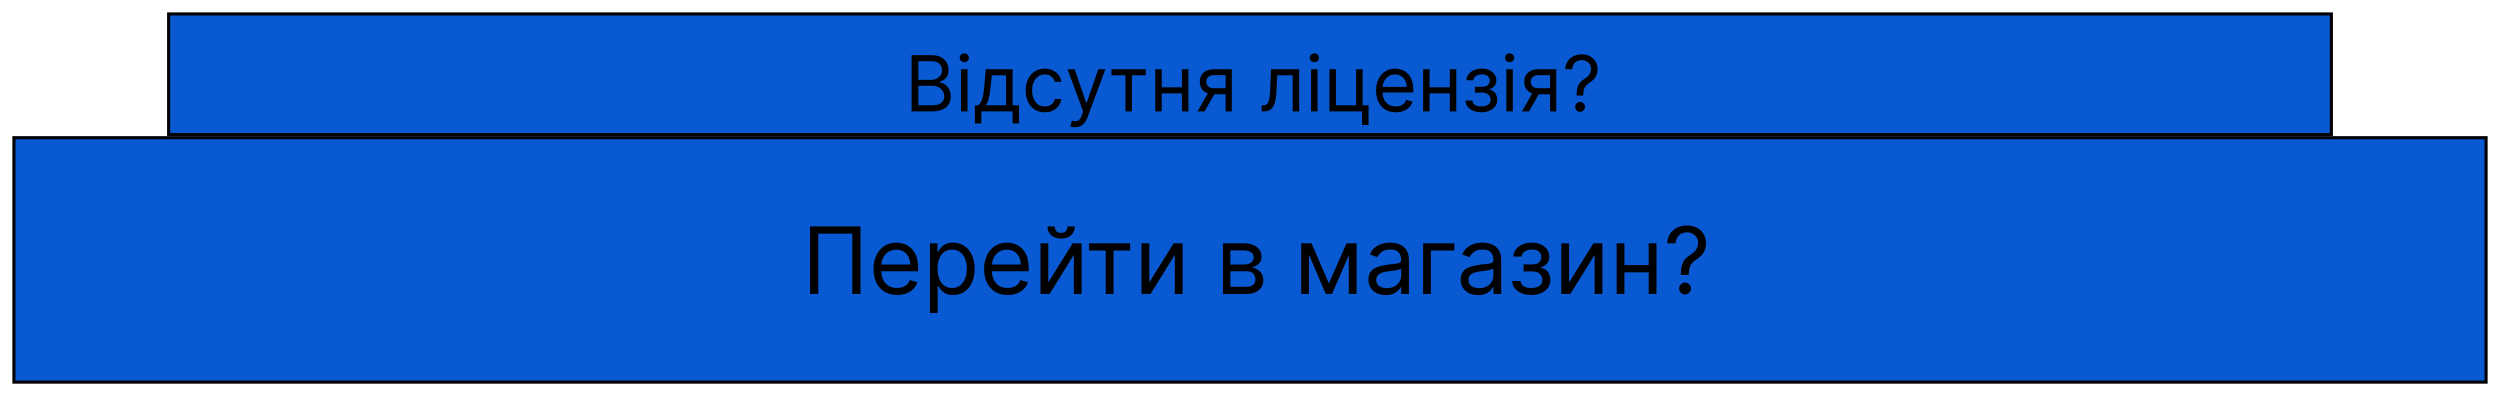 <svg width="808" height="128" viewBox="0 0 808 128" fill="none" xmlns="http://www.w3.org/2000/svg">
<g filter="url(#filter0_d_1_103)">
<rect x="4.5" y="40.5" width="799" height="79" fill="#0859D2" stroke="black"/>
<path d="M278.098 69.182V91H275.456V71.526H264.461V91H261.819V69.182H278.098ZM289.947 91.341C288.37 91.341 287.01 90.993 285.867 90.297C284.73 89.594 283.853 88.614 283.235 87.356C282.625 86.092 282.319 84.622 282.319 82.946C282.319 81.27 282.625 79.793 283.235 78.514C283.853 77.229 284.713 76.227 285.814 75.51C286.922 74.785 288.214 74.423 289.691 74.423C290.544 74.423 291.385 74.565 292.216 74.849C293.047 75.133 293.804 75.595 294.485 76.234C295.167 76.867 295.711 77.704 296.115 78.749C296.52 79.793 296.723 81.078 296.723 82.605V83.671H284.109V81.497H294.166C294.166 80.574 293.981 79.75 293.612 79.026C293.25 78.301 292.731 77.729 292.056 77.31C291.389 76.891 290.6 76.682 289.691 76.682C288.69 76.682 287.824 76.93 287.092 77.428C286.368 77.918 285.81 78.557 285.419 79.345C285.029 80.133 284.833 80.979 284.833 81.881V83.329C284.833 84.565 285.047 85.613 285.473 86.472C285.906 87.325 286.506 87.974 287.273 88.422C288.04 88.862 288.931 89.082 289.947 89.082C290.608 89.082 291.204 88.99 291.737 88.805C292.277 88.614 292.742 88.329 293.132 87.953C293.523 87.57 293.825 87.094 294.038 86.526L296.467 87.207C296.211 88.031 295.782 88.756 295.178 89.381C294.574 89.999 293.828 90.481 292.941 90.829C292.053 91.171 291.055 91.341 289.947 91.341ZM300.547 97.136V74.636H302.976V77.236H303.275C303.459 76.952 303.715 76.59 304.042 76.149C304.375 75.702 304.851 75.304 305.469 74.956C306.094 74.601 306.939 74.423 308.005 74.423C309.382 74.423 310.597 74.768 311.648 75.457C312.699 76.146 313.52 77.122 314.109 78.386C314.699 79.651 314.993 81.142 314.993 82.861C314.993 84.594 314.699 86.096 314.109 87.367C313.52 88.631 312.703 89.612 311.659 90.308C310.615 90.996 309.411 91.341 308.047 91.341C306.996 91.341 306.154 91.167 305.522 90.819C304.89 90.464 304.404 90.062 304.063 89.615C303.722 89.16 303.459 88.784 303.275 88.486H303.061V97.136H300.547ZM303.019 82.818C303.019 84.054 303.2 85.144 303.562 86.089C303.924 87.026 304.453 87.761 305.15 88.294C305.846 88.82 306.698 89.082 307.706 89.082C308.757 89.082 309.635 88.805 310.338 88.251C311.048 87.69 311.581 86.938 311.936 85.993C312.298 85.041 312.479 83.983 312.479 82.818C312.479 81.668 312.301 80.631 311.946 79.707C311.598 78.777 311.069 78.042 310.359 77.502C309.656 76.955 308.772 76.682 307.706 76.682C306.684 76.682 305.824 76.941 305.128 77.46C304.432 77.971 303.907 78.688 303.551 79.612C303.196 80.528 303.019 81.597 303.019 82.818ZM325.689 91.341C324.113 91.341 322.752 90.993 321.609 90.297C320.473 89.594 319.596 88.614 318.978 87.356C318.367 86.092 318.061 84.622 318.061 82.946C318.061 81.27 318.367 79.793 318.978 78.514C319.596 77.229 320.455 76.227 321.556 75.51C322.664 74.785 323.956 74.423 325.434 74.423C326.286 74.423 327.127 74.565 327.958 74.849C328.789 75.133 329.546 75.595 330.228 76.234C330.909 76.867 331.453 77.704 331.858 78.749C332.262 79.793 332.465 81.078 332.465 82.605V83.671H319.851V81.497H329.908C329.908 80.574 329.723 79.75 329.354 79.026C328.992 78.301 328.473 77.729 327.799 77.31C327.131 76.891 326.343 76.682 325.434 76.682C324.432 76.682 323.566 76.93 322.834 77.428C322.11 77.918 321.552 78.557 321.162 79.345C320.771 80.133 320.576 80.979 320.576 81.881V83.329C320.576 84.565 320.789 85.613 321.215 86.472C321.648 87.325 322.248 87.974 323.015 88.422C323.782 88.862 324.674 89.082 325.689 89.082C326.35 89.082 326.946 88.99 327.479 88.805C328.019 88.614 328.484 88.329 328.875 87.953C329.265 87.57 329.567 87.094 329.78 86.526L332.209 87.207C331.953 88.031 331.524 88.756 330.92 89.381C330.316 89.999 329.571 90.481 328.683 90.829C327.795 91.171 326.797 91.341 325.689 91.341ZM338.804 87.293L346.687 74.636H349.585V91H347.071V78.344L339.23 91H336.289V74.636H338.804V87.293ZM345.025 69.182H347.369C347.369 70.332 346.971 71.273 346.176 72.005C345.38 72.737 344.301 73.102 342.937 73.102C341.595 73.102 340.526 72.737 339.73 72.005C338.942 71.273 338.548 70.332 338.548 69.182H340.892C340.892 69.736 341.044 70.222 341.35 70.641C341.662 71.06 342.191 71.27 342.937 71.27C343.683 71.27 344.216 71.06 344.535 70.641C344.862 70.222 345.025 69.736 345.025 69.182ZM351.963 76.98V74.636H365.259V76.98H359.889V91H357.375V76.98H351.963ZM371.44 87.293L379.324 74.636H382.222V91H379.707V78.344L371.866 91H368.926V74.636H371.44V87.293ZM395.264 91V74.636H401.954C403.716 74.636 405.115 75.034 406.152 75.829C407.189 76.625 407.707 77.676 407.707 78.983C407.707 79.977 407.412 80.748 406.823 81.295C406.233 81.835 405.477 82.2 404.554 82.392C405.157 82.477 405.743 82.69 406.312 83.031C406.887 83.372 407.363 83.841 407.739 84.438C408.116 85.027 408.304 85.751 408.304 86.611C408.304 87.449 408.091 88.198 407.665 88.859C407.238 89.519 406.628 90.041 405.832 90.425C405.037 90.808 404.085 91 402.977 91H395.264ZM397.65 88.699H402.977C403.844 88.699 404.522 88.493 405.012 88.081C405.502 87.669 405.747 87.108 405.747 86.398C405.747 85.553 405.502 84.888 405.012 84.406C404.522 83.915 403.844 83.671 402.977 83.671H397.65V88.699ZM397.65 81.497H401.954C402.629 81.497 403.208 81.405 403.691 81.22C404.174 81.028 404.543 80.758 404.799 80.41C405.062 80.055 405.193 79.636 405.193 79.153C405.193 78.465 404.905 77.925 404.33 77.534C403.755 77.136 402.963 76.938 401.954 76.938H397.65V81.497ZM429.496 87.591L435.206 74.636H437.593L430.519 91H428.473L421.527 74.636H423.871L429.496 87.591ZM423.061 74.636V91H420.547V74.636H423.061ZM435.931 91V74.636H438.445V91H435.931ZM447.863 91.383C446.826 91.383 445.885 91.188 445.039 90.798C444.194 90.4 443.523 89.828 443.026 89.082C442.529 88.329 442.28 87.421 442.28 86.355C442.28 85.418 442.465 84.658 442.834 84.075C443.203 83.486 443.697 83.024 444.315 82.69C444.933 82.356 445.615 82.108 446.36 81.945C447.113 81.774 447.87 81.639 448.63 81.54C449.624 81.412 450.43 81.316 451.048 81.252C451.673 81.181 452.127 81.064 452.412 80.901C452.703 80.737 452.848 80.453 452.848 80.048V79.963C452.848 78.912 452.561 78.095 451.985 77.513C451.417 76.93 450.554 76.639 449.397 76.639C448.196 76.639 447.255 76.902 446.574 77.428C445.892 77.953 445.412 78.514 445.135 79.111L442.749 78.258C443.175 77.264 443.743 76.49 444.453 75.936C445.171 75.375 445.952 74.984 446.797 74.764C447.65 74.537 448.488 74.423 449.311 74.423C449.837 74.423 450.441 74.487 451.123 74.615C451.811 74.736 452.475 74.988 453.115 75.371C453.761 75.755 454.297 76.334 454.723 77.108C455.15 77.882 455.363 78.919 455.363 80.219V91H452.848V88.784H452.721C452.55 89.139 452.266 89.519 451.868 89.924C451.471 90.329 450.941 90.673 450.281 90.957C449.62 91.242 448.814 91.383 447.863 91.383ZM448.246 89.125C449.24 89.125 450.078 88.93 450.76 88.539C451.449 88.148 451.968 87.644 452.316 87.026C452.671 86.408 452.848 85.758 452.848 85.077V82.776C452.742 82.903 452.507 83.021 452.145 83.127C451.79 83.227 451.378 83.315 450.909 83.394C450.448 83.465 449.997 83.528 449.556 83.585C449.123 83.635 448.772 83.678 448.502 83.713C447.848 83.798 447.238 83.937 446.669 84.129C446.108 84.313 445.654 84.594 445.306 84.97C444.965 85.34 444.794 85.844 444.794 86.483C444.794 87.356 445.118 88.017 445.764 88.465C446.417 88.905 447.245 89.125 448.246 89.125ZM470.051 74.636V76.98H462.466V91H459.952V74.636H470.051ZM477.687 91.383C476.65 91.383 475.709 91.188 474.864 90.798C474.018 90.4 473.347 89.828 472.85 89.082C472.353 88.329 472.104 87.421 472.104 86.355C472.104 85.418 472.289 84.658 472.658 84.075C473.028 83.486 473.521 83.024 474.139 82.69C474.757 82.356 475.439 82.108 476.185 81.945C476.938 81.774 477.694 81.639 478.454 81.54C479.448 81.412 480.254 81.316 480.872 81.252C481.497 81.181 481.952 81.064 482.236 80.901C482.527 80.737 482.673 80.453 482.673 80.048V79.963C482.673 78.912 482.385 78.095 481.81 77.513C481.241 76.93 480.379 76.639 479.221 76.639C478.021 76.639 477.08 76.902 476.398 77.428C475.716 77.953 475.237 78.514 474.96 79.111L472.573 78.258C472.999 77.264 473.567 76.49 474.278 75.936C474.995 75.375 475.776 74.984 476.621 74.764C477.474 74.537 478.312 74.423 479.136 74.423C479.661 74.423 480.265 74.487 480.947 74.615C481.636 74.736 482.3 74.988 482.939 75.371C483.585 75.755 484.121 76.334 484.548 77.108C484.974 77.882 485.187 78.919 485.187 80.219V91H482.673V88.784H482.545C482.374 89.139 482.09 89.519 481.692 89.924C481.295 90.329 480.766 90.673 480.105 90.957C479.445 91.242 478.638 91.383 477.687 91.383ZM478.07 89.125C479.065 89.125 479.903 88.93 480.585 88.539C481.273 88.148 481.792 87.644 482.14 87.026C482.495 86.408 482.673 85.758 482.673 85.077V82.776C482.566 82.903 482.332 83.021 481.969 83.127C481.614 83.227 481.202 83.315 480.734 83.394C480.272 83.465 479.821 83.528 479.381 83.585C478.947 83.635 478.596 83.678 478.326 83.713C477.673 83.798 477.062 83.937 476.494 84.129C475.933 84.313 475.478 84.594 475.13 84.97C474.789 85.34 474.619 85.844 474.619 86.483C474.619 87.356 474.942 88.017 475.588 88.465C476.241 88.905 477.069 89.125 478.07 89.125ZM488.753 86.824H491.438C491.494 87.562 491.828 88.124 492.439 88.507C493.057 88.891 493.86 89.082 494.847 89.082C495.855 89.082 496.718 88.876 497.436 88.465C498.153 88.046 498.512 87.371 498.512 86.44C498.512 85.894 498.377 85.418 498.107 85.013C497.837 84.601 497.457 84.281 496.967 84.054C496.477 83.827 495.898 83.713 495.23 83.713H492.418V81.454H495.23C496.232 81.454 496.97 81.227 497.446 80.773C497.929 80.318 498.171 79.75 498.171 79.068C498.171 78.337 497.911 77.751 497.393 77.31C496.874 76.863 496.139 76.639 495.188 76.639C494.229 76.639 493.43 76.856 492.791 77.289C492.151 77.715 491.814 78.266 491.779 78.94H489.137C489.165 78.06 489.435 77.282 489.946 76.607C490.458 75.925 491.154 75.393 492.034 75.009C492.915 74.619 493.923 74.423 495.06 74.423C496.21 74.423 497.208 74.626 498.053 75.031C498.906 75.428 499.563 75.972 500.024 76.66C500.493 77.342 500.727 78.117 500.727 78.983C500.727 79.906 500.468 80.652 499.95 81.22C499.431 81.788 498.781 82.193 498 82.435V82.605C498.618 82.648 499.154 82.847 499.609 83.202C500.07 83.55 500.429 84.008 500.685 84.576C500.941 85.137 501.068 85.758 501.068 86.44C501.068 87.435 500.802 88.301 500.269 89.04C499.737 89.771 499.005 90.34 498.075 90.744C497.144 91.142 496.083 91.341 494.889 91.341C493.732 91.341 492.695 91.153 491.779 90.776C490.862 90.393 490.134 89.864 489.595 89.189C489.062 88.507 488.781 87.719 488.753 86.824ZM507.114 87.293L514.998 74.636H517.895V91H515.381V78.344L507.54 91H504.6V74.636H507.114V87.293ZM533.452 81.668V84.011H524.418V81.668H533.452ZM525.015 74.636V91H522.5V74.636H525.015ZM535.37 74.636V91H532.855V74.636H535.37ZM543.243 84.864V84.736C543.257 83.379 543.399 82.3 543.669 81.497C543.939 80.695 544.322 80.045 544.819 79.548C545.316 79.05 545.913 78.592 546.609 78.173C547.028 77.918 547.404 77.616 547.738 77.268C548.072 76.913 548.335 76.504 548.527 76.043C548.725 75.581 548.825 75.07 548.825 74.508C548.825 73.812 548.662 73.209 548.335 72.697C548.008 72.186 547.571 71.792 547.025 71.515C546.478 71.238 545.87 71.099 545.203 71.099C544.62 71.099 544.059 71.22 543.52 71.462C542.98 71.703 542.529 72.083 542.167 72.602C541.804 73.12 541.595 73.798 541.538 74.636H538.853C538.91 73.429 539.223 72.396 539.791 71.536C540.366 70.677 541.123 70.02 542.06 69.565C543.005 69.111 544.052 68.883 545.203 68.883C546.453 68.883 547.539 69.132 548.463 69.629C549.393 70.126 550.11 70.808 550.615 71.675C551.126 72.541 551.382 73.528 551.382 74.636C551.382 75.418 551.261 76.124 551.02 76.756C550.785 77.388 550.444 77.953 549.997 78.45C549.556 78.947 549.024 79.388 548.399 79.771C547.774 80.162 547.273 80.574 546.897 81.007C546.52 81.433 546.247 81.941 546.076 82.531C545.906 83.12 545.814 83.855 545.799 84.736V84.864H543.243ZM544.606 91.171C544.081 91.171 543.63 90.982 543.253 90.606C542.877 90.229 542.689 89.778 542.689 89.253C542.689 88.727 542.877 88.276 543.253 87.9C543.63 87.523 544.081 87.335 544.606 87.335C545.132 87.335 545.583 87.523 545.959 87.9C546.336 88.276 546.524 88.727 546.524 89.253C546.524 89.601 546.435 89.921 546.257 90.212C546.087 90.503 545.856 90.737 545.565 90.915C545.281 91.085 544.961 91.171 544.606 91.171Z" fill="black"/>
<rect x="54.5" y="0.5" width="699" height="39" fill="#0859D2" stroke="black"/>
<path d="M294.628 32V13.818H300.985C302.252 13.818 303.296 14.037 304.119 14.475C304.942 14.907 305.554 15.49 305.957 16.224C306.359 16.952 306.56 17.76 306.56 18.648C306.56 19.429 306.421 20.074 306.143 20.583C305.871 21.092 305.51 21.495 305.06 21.791C304.616 22.086 304.134 22.305 303.613 22.447V22.625C304.169 22.66 304.728 22.856 305.291 23.211C305.853 23.566 306.324 24.075 306.702 24.738C307.081 25.401 307.271 26.212 307.271 27.171C307.271 28.082 307.063 28.902 306.649 29.63C306.235 30.358 305.581 30.935 304.687 31.361C303.793 31.787 302.63 32 301.198 32H294.628ZM296.83 30.047H301.198C302.636 30.047 303.657 29.769 304.261 29.212C304.871 28.65 305.175 27.97 305.175 27.171C305.175 26.555 305.018 25.987 304.705 25.466C304.391 24.939 303.944 24.519 303.364 24.205C302.784 23.886 302.098 23.726 301.305 23.726H296.83V30.047ZM296.83 21.808H300.914C301.577 21.808 302.175 21.678 302.707 21.418C303.246 21.157 303.672 20.79 303.986 20.317C304.305 19.843 304.465 19.287 304.465 18.648C304.465 17.849 304.187 17.171 303.631 16.615C303.074 16.052 302.192 15.771 300.985 15.771H296.83V21.808ZM310.604 32V18.364H312.699V32H310.604ZM311.669 16.091C311.261 16.091 310.909 15.952 310.613 15.674C310.323 15.396 310.178 15.061 310.178 14.671C310.178 14.28 310.323 13.945 310.613 13.667C310.909 13.389 311.261 13.25 311.669 13.25C312.078 13.25 312.427 13.389 312.717 13.667C313.013 13.945 313.161 14.28 313.161 14.671C313.161 15.061 313.013 15.396 312.717 15.674C312.427 15.952 312.078 16.091 311.669 16.091ZM315.081 35.906V30.047H316.217C316.495 29.757 316.735 29.443 316.936 29.106C317.137 28.768 317.312 28.369 317.46 27.907C317.614 27.44 317.744 26.872 317.851 26.203C317.957 25.528 318.052 24.714 318.135 23.761L318.596 18.364H327.261V30.047H329.356V35.906H327.261V32H317.176V35.906H315.081ZM318.596 30.047H325.166V20.317H320.55L320.194 23.761C320.046 25.188 319.863 26.434 319.644 27.499C319.425 28.564 319.076 29.414 318.596 30.047ZM337.677 32.284C336.399 32.284 335.298 31.982 334.375 31.379C333.451 30.775 332.741 29.943 332.244 28.884C331.747 27.825 331.498 26.614 331.498 25.253C331.498 23.868 331.753 22.646 332.262 21.586C332.777 20.521 333.493 19.689 334.41 19.092C335.333 18.488 336.411 18.186 337.642 18.186C338.6 18.186 339.465 18.364 340.234 18.719C341.003 19.074 341.634 19.571 342.125 20.21C342.616 20.849 342.921 21.595 343.039 22.447H340.944C340.784 21.826 340.429 21.276 339.879 20.796C339.334 20.311 338.6 20.068 337.677 20.068C336.86 20.068 336.144 20.281 335.529 20.707C334.919 21.128 334.443 21.722 334.099 22.492C333.762 23.255 333.593 24.152 333.593 25.182C333.593 26.235 333.759 27.153 334.09 27.934C334.428 28.715 334.901 29.322 335.511 29.754C336.126 30.186 336.849 30.402 337.677 30.402C338.222 30.402 338.716 30.307 339.16 30.118C339.604 29.928 339.979 29.656 340.287 29.301C340.595 28.946 340.814 28.52 340.944 28.023H343.039C342.921 28.828 342.628 29.553 342.16 30.198C341.699 30.837 341.086 31.346 340.323 31.725C339.565 32.098 338.683 32.284 337.677 32.284ZM347.452 37.114C347.097 37.114 346.78 37.084 346.502 37.025C346.224 36.972 346.031 36.918 345.925 36.865L346.457 35.019C346.966 35.149 347.416 35.196 347.807 35.16C348.197 35.125 348.544 34.95 348.845 34.637C349.153 34.329 349.434 33.829 349.689 33.136L350.079 32.071L345.037 18.364H347.31L351.074 29.23H351.216L354.98 18.364H357.253L351.464 33.989C351.204 34.693 350.881 35.276 350.497 35.738C350.112 36.205 349.665 36.551 349.156 36.776C348.653 37.001 348.085 37.114 347.452 37.114ZM359.237 20.317V18.364H370.316V20.317H365.842V32H363.747V20.317H359.237ZM382.499 24.223V26.176H374.971V24.223H382.499ZM375.468 18.364V32H373.373V18.364H375.468ZM384.097 18.364V32H382.002V18.364H384.097ZM396.127 32V20.281H392.504C391.688 20.281 391.046 20.471 390.578 20.849C390.11 21.228 389.877 21.749 389.877 22.412C389.877 23.063 390.087 23.575 390.507 23.948C390.933 24.321 391.516 24.507 392.256 24.507H396.659V26.46H392.256C391.333 26.46 390.537 26.297 389.868 25.972C389.199 25.646 388.684 25.182 388.323 24.578C387.962 23.968 387.781 23.246 387.781 22.412C387.781 21.572 387.971 20.849 388.35 20.246C388.728 19.642 389.27 19.177 389.974 18.852C390.684 18.526 391.528 18.364 392.504 18.364H398.115V32H396.127ZM387.036 32L390.906 25.217H393.179L389.308 32H387.036ZM407.785 32V30.047H408.283C408.691 30.047 409.031 29.967 409.304 29.807C409.576 29.642 409.795 29.354 409.96 28.946C410.132 28.532 410.262 27.958 410.351 27.224C410.446 26.484 410.514 25.543 410.555 24.401L410.804 18.364H419.895V32H417.8V20.317H412.793L412.579 25.182C412.532 26.3 412.431 27.286 412.278 28.138C412.13 28.985 411.902 29.695 411.594 30.269C411.292 30.843 410.89 31.275 410.387 31.565C409.884 31.855 409.253 32 408.496 32H407.785ZM423.739 32V18.364H425.834V32H423.739ZM424.804 16.091C424.396 16.091 424.044 15.952 423.748 15.674C423.458 15.396 423.313 15.061 423.313 14.671C423.313 14.28 423.458 13.945 423.748 13.667C424.044 13.389 424.396 13.25 424.804 13.25C425.213 13.25 425.562 13.389 425.852 13.667C426.148 13.945 426.296 14.28 426.296 14.671C426.296 15.061 426.148 15.396 425.852 15.674C425.562 15.952 425.213 16.091 424.804 16.091ZM440.396 18.364V30.047H442.314V36.403H440.218V32H429.672V18.364H431.767V30.047H438.301V18.364H440.396ZM451.112 32.284C449.798 32.284 448.664 31.994 447.711 31.414C446.764 30.828 446.033 30.011 445.518 28.964C445.009 27.91 444.755 26.685 444.755 25.288C444.755 23.892 445.009 22.66 445.518 21.595C446.033 20.524 446.75 19.689 447.667 19.092C448.59 18.488 449.667 18.186 450.898 18.186C451.609 18.186 452.31 18.305 453.002 18.541C453.695 18.778 454.325 19.163 454.893 19.695C455.462 20.222 455.914 20.921 456.252 21.791C456.589 22.66 456.758 23.732 456.758 25.004V25.892H446.246V24.081H454.627C454.627 23.312 454.473 22.625 454.165 22.021C453.864 21.418 453.432 20.941 452.869 20.592C452.313 20.243 451.656 20.068 450.898 20.068C450.064 20.068 449.342 20.275 448.732 20.69C448.129 21.098 447.664 21.631 447.338 22.288C447.013 22.945 446.85 23.649 446.85 24.401V25.608C446.85 26.638 447.028 27.511 447.383 28.227C447.744 28.937 448.244 29.479 448.883 29.852C449.522 30.218 450.265 30.402 451.112 30.402C451.662 30.402 452.159 30.325 452.603 30.171C453.053 30.011 453.44 29.775 453.766 29.461C454.092 29.141 454.343 28.745 454.521 28.271L456.545 28.84C456.332 29.526 455.974 30.13 455.471 30.651C454.967 31.166 454.346 31.568 453.606 31.858C452.866 32.142 452.035 32.284 451.112 32.284ZM469.071 24.223V26.176H461.543V24.223H469.071ZM462.04 18.364V32H459.945V18.364H462.04ZM470.669 18.364V32H468.574V18.364H470.669ZM473.643 28.52H475.881C475.928 29.135 476.206 29.603 476.715 29.923C477.23 30.242 477.899 30.402 478.722 30.402C479.562 30.402 480.281 30.23 480.879 29.887C481.477 29.538 481.776 28.976 481.776 28.2C481.776 27.745 481.663 27.348 481.438 27.011C481.213 26.667 480.897 26.401 480.488 26.212C480.08 26.022 479.598 25.928 479.041 25.928H476.697V24.046H479.041C479.876 24.046 480.491 23.856 480.888 23.477C481.29 23.099 481.491 22.625 481.491 22.057C481.491 21.447 481.275 20.959 480.843 20.592C480.411 20.219 479.799 20.033 479.006 20.033C478.207 20.033 477.541 20.213 477.008 20.574C476.475 20.929 476.194 21.388 476.165 21.95H473.963C473.987 21.216 474.212 20.568 474.638 20.006C475.064 19.438 475.644 18.994 476.378 18.674C477.112 18.349 477.952 18.186 478.899 18.186C479.858 18.186 480.69 18.355 481.394 18.692C482.104 19.024 482.652 19.476 483.036 20.05C483.427 20.619 483.622 21.264 483.622 21.986C483.622 22.755 483.406 23.377 482.974 23.85C482.542 24.324 482 24.661 481.349 24.862V25.004C481.864 25.04 482.311 25.206 482.69 25.501C483.075 25.791 483.374 26.173 483.587 26.647C483.8 27.114 483.906 27.632 483.906 28.2C483.906 29.029 483.684 29.751 483.24 30.366C482.797 30.976 482.187 31.45 481.412 31.787C480.636 32.118 479.751 32.284 478.757 32.284C477.792 32.284 476.928 32.127 476.165 31.814C475.401 31.494 474.795 31.053 474.345 30.491C473.901 29.923 473.667 29.266 473.643 28.52ZM486.849 32V18.364H488.944V32H486.849ZM487.915 16.091C487.506 16.091 487.154 15.952 486.858 15.674C486.568 15.396 486.423 15.061 486.423 14.671C486.423 14.28 486.568 13.945 486.858 13.667C487.154 13.389 487.506 13.25 487.915 13.25C488.323 13.25 488.672 13.389 488.962 13.667C489.258 13.945 489.406 14.28 489.406 14.671C489.406 15.061 489.258 15.396 488.962 15.674C488.672 15.952 488.323 16.091 487.915 16.091ZM500.985 32V20.281H497.363C496.546 20.281 495.904 20.471 495.436 20.849C494.969 21.228 494.735 21.749 494.735 22.412C494.735 23.063 494.945 23.575 495.365 23.948C495.791 24.321 496.374 24.507 497.114 24.507H501.518V26.46H497.114C496.191 26.46 495.395 26.297 494.726 25.972C494.057 25.646 493.542 25.182 493.181 24.578C492.82 23.968 492.64 23.246 492.64 22.412C492.64 21.572 492.829 20.849 493.208 20.246C493.587 19.642 494.128 19.177 494.833 18.852C495.543 18.526 496.386 18.364 497.363 18.364H502.974V32H500.985ZM491.894 32L495.765 25.217H498.038L494.167 32H491.894ZM509.554 26.886V26.78C509.566 25.649 509.685 24.75 509.909 24.081C510.134 23.412 510.454 22.871 510.868 22.456C511.283 22.042 511.78 21.66 512.36 21.311C512.709 21.098 513.023 20.846 513.301 20.556C513.579 20.261 513.798 19.92 513.958 19.535C514.123 19.151 514.206 18.725 514.206 18.257C514.206 17.677 514.07 17.174 513.798 16.748C513.526 16.322 513.162 15.993 512.706 15.762C512.25 15.532 511.744 15.416 511.188 15.416C510.703 15.416 510.235 15.517 509.785 15.718C509.335 15.919 508.96 16.236 508.658 16.668C508.356 17.1 508.181 17.665 508.134 18.364H505.897C505.944 17.358 506.204 16.496 506.678 15.78C507.157 15.064 507.788 14.517 508.569 14.138C509.356 13.759 510.229 13.57 511.188 13.57C512.23 13.57 513.135 13.777 513.904 14.191C514.68 14.605 515.278 15.174 515.698 15.896C516.124 16.618 516.337 17.44 516.337 18.364C516.337 19.015 516.236 19.604 516.035 20.13C515.84 20.657 515.556 21.128 515.183 21.542C514.816 21.956 514.372 22.323 513.851 22.643C513.33 22.968 512.913 23.312 512.599 23.673C512.286 24.028 512.058 24.451 511.916 24.942C511.774 25.433 511.697 26.046 511.685 26.78V26.886H509.554ZM510.691 32.142C510.253 32.142 509.877 31.985 509.563 31.672C509.25 31.358 509.093 30.982 509.093 30.544C509.093 30.106 509.25 29.73 509.563 29.416C509.877 29.103 510.253 28.946 510.691 28.946C511.129 28.946 511.504 29.103 511.818 29.416C512.132 29.73 512.289 30.106 512.289 30.544C512.289 30.834 512.215 31.1 512.067 31.343C511.925 31.586 511.732 31.781 511.49 31.929C511.253 32.071 510.987 32.142 510.691 32.142Z" fill="black"/>
</g>
<defs>
<filter id="filter0_d_1_103" x="0" y="0" width="808" height="128" filterUnits="userSpaceOnUse" color-interpolation-filters="sRGB">
<feFlood flood-opacity="0" result="BackgroundImageFix"/>
<feColorMatrix in="SourceAlpha" type="matrix" values="0 0 0 0 0 0 0 0 0 0 0 0 0 0 0 0 0 0 127 0" result="hardAlpha"/>
<feOffset dy="4"/>
<feGaussianBlur stdDeviation="2"/>
<feComposite in2="hardAlpha" operator="out"/>
<feColorMatrix type="matrix" values="0 0 0 0 0 0 0 0 0 0 0 0 0 0 0 0 0 0 0.25 0"/>
<feBlend mode="normal" in2="BackgroundImageFix" result="effect1_dropShadow_1_103"/>
<feBlend mode="normal" in="SourceGraphic" in2="effect1_dropShadow_1_103" result="shape"/>
</filter>
</defs>
</svg>
